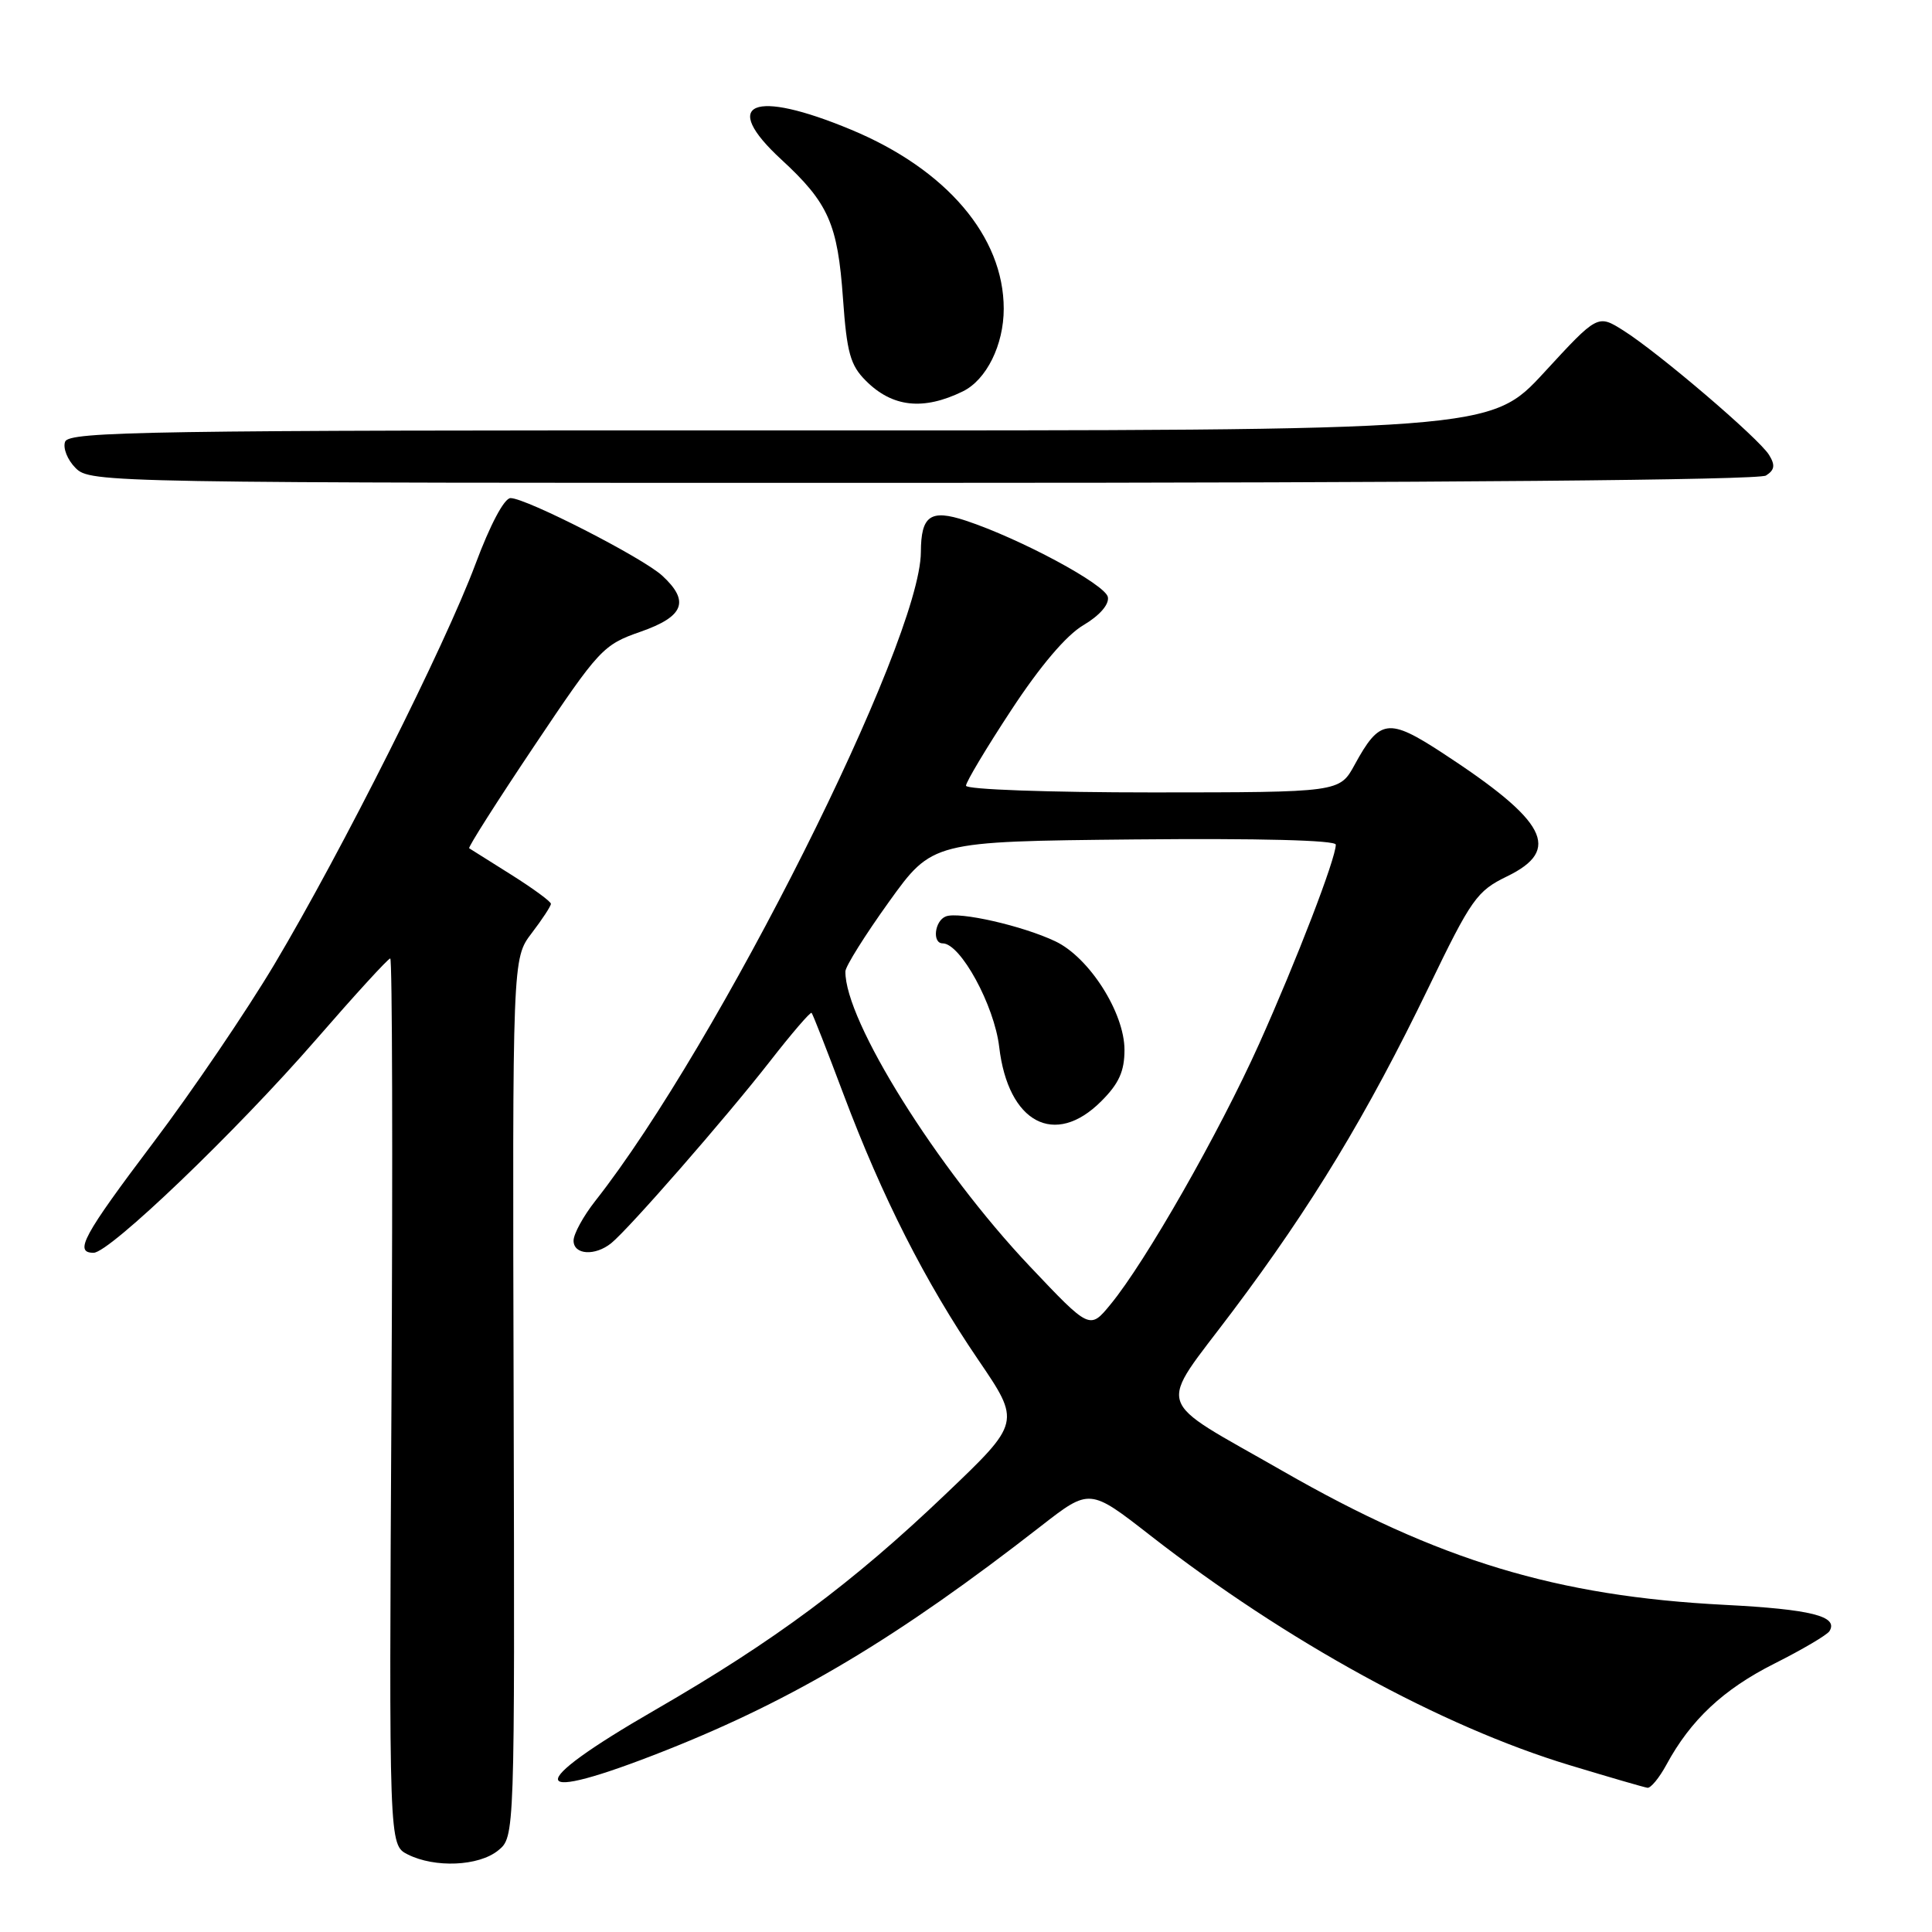 <?xml version="1.0" encoding="UTF-8" standalone="no"?>
<!DOCTYPE svg PUBLIC "-//W3C//DTD SVG 1.1//EN" "http://www.w3.org/Graphics/SVG/1.1/DTD/svg11.dtd" >
<svg xmlns="http://www.w3.org/2000/svg" xmlns:xlink="http://www.w3.org/1999/xlink" version="1.1" viewBox="0 0 256 256">
 <g >
 <path fill="currentColor"
d=" M 66.00 245.20 C 68.21 243.41 68.21 243.41 68.06 185.20 C 67.90 127.00 67.90 127.00 70.45 123.65 C 71.85 121.82 73.00 120.06 73.00 119.76 C 73.00 119.46 70.64 117.73 67.75 115.91 C 64.86 114.10 62.35 112.52 62.17 112.40 C 61.99 112.28 65.87 106.18 70.79 98.84 C 79.39 86.00 79.92 85.43 84.87 83.71 C 90.65 81.69 91.43 79.67 87.75 76.28 C 85.15 73.89 69.72 66.00 67.65 66.00 C 66.82 66.00 64.95 69.52 63.00 74.75 C 58.95 85.58 45.31 112.74 36.37 127.76 C 32.68 133.95 25.47 144.58 20.33 151.38 C 10.99 163.76 9.78 166.00 12.40 166.00 C 14.52 166.00 31.32 149.90 41.86 137.77 C 47.00 131.85 51.43 127.00 51.71 127.00 C 51.98 127.00 52.05 153.43 51.87 185.73 C 51.54 244.46 51.54 244.46 54.02 245.72 C 57.61 247.53 63.42 247.29 66.00 245.20 Z  M 220.80 233.85 C 224.01 227.91 228.34 223.85 235.09 220.45 C 238.81 218.58 242.10 216.64 242.41 216.14 C 243.64 214.16 239.99 213.24 228.50 212.65 C 206.28 211.51 190.62 206.77 170.02 194.95 C 152.57 184.94 153.26 187.16 163.35 173.72 C 173.84 159.76 181.16 147.66 189.29 130.85 C 194.97 119.08 195.70 118.06 199.70 116.12 C 206.96 112.59 204.99 108.82 191.15 99.78 C 183.97 95.09 182.82 95.25 179.50 101.33 C 177.50 104.99 177.50 104.99 152.75 105.00 C 138.94 105.00 128.00 104.61 128.00 104.11 C 128.00 103.62 130.70 99.10 134.01 94.07 C 137.82 88.26 141.30 84.16 143.55 82.84 C 145.70 81.57 146.98 80.10 146.80 79.12 C 146.49 77.45 135.20 71.38 127.95 68.98 C 123.28 67.44 122.04 68.32 122.02 73.16 C 121.95 85.04 95.13 138.49 78.87 159.14 C 77.29 161.15 76.00 163.51 76.00 164.39 C 76.00 166.28 78.85 166.46 81.00 164.72 C 83.38 162.78 96.16 148.14 101.96 140.71 C 104.87 136.97 107.38 134.05 107.54 134.21 C 107.70 134.37 109.60 139.22 111.77 145.00 C 116.90 158.64 122.57 169.82 129.60 180.15 C 135.27 188.47 135.27 188.47 125.30 197.98 C 112.96 209.76 102.63 217.44 86.85 226.55 C 69.09 236.79 69.73 239.26 88.23 231.93 C 105.30 225.16 118.96 217.00 137.94 202.21 C 144.39 197.19 144.39 197.19 152.44 203.47 C 170.47 217.51 191.03 228.77 208.00 233.90 C 213.22 235.48 217.86 236.83 218.30 236.89 C 218.73 236.95 219.86 235.58 220.80 233.85 Z  M 234.00 63.01 C 235.15 62.28 235.25 61.64 234.41 60.28 C 233.07 58.09 219.74 46.71 215.10 43.79 C 211.70 41.65 211.70 41.65 204.60 49.36 C 197.50 57.06 197.50 57.06 103.36 57.03 C 19.95 57.00 9.15 57.17 8.63 58.52 C 8.31 59.36 8.93 60.93 10.02 62.02 C 11.97 63.97 13.74 64.00 122.25 63.98 C 190.64 63.98 233.07 63.61 234.00 63.01 Z  M 127.58 51.86 C 130.71 50.33 133.00 45.71 133.00 40.91 C 133.00 31.35 125.41 22.44 112.79 17.19 C 99.76 11.76 95.37 13.61 103.50 21.11 C 109.78 26.89 111.00 29.65 111.70 39.56 C 112.21 46.74 112.67 48.40 114.73 50.45 C 118.24 53.97 122.34 54.42 127.58 51.86 Z  M 136.45 167.79 C 124.17 154.81 111.92 135.21 112.02 128.71 C 112.03 128.05 114.63 123.90 117.79 119.50 C 123.54 111.50 123.54 111.50 150.27 111.23 C 166.80 111.07 177.00 111.33 177.00 111.92 C 177.00 113.77 171.81 127.24 166.84 138.32 C 161.54 150.11 151.78 167.22 147.15 172.84 C 144.40 176.19 144.40 176.19 136.45 167.79 Z  M 145.92 145.92 C 148.26 143.59 149.00 141.95 149.00 139.12 C 149.00 134.19 144.33 126.86 139.84 124.73 C 135.51 122.67 127.08 120.75 125.33 121.43 C 123.84 122.00 123.49 125.00 124.91 125.00 C 127.27 125.00 131.75 133.21 132.40 138.73 C 133.58 148.79 139.77 152.08 145.92 145.92 Z "/>
</g>
</svg>